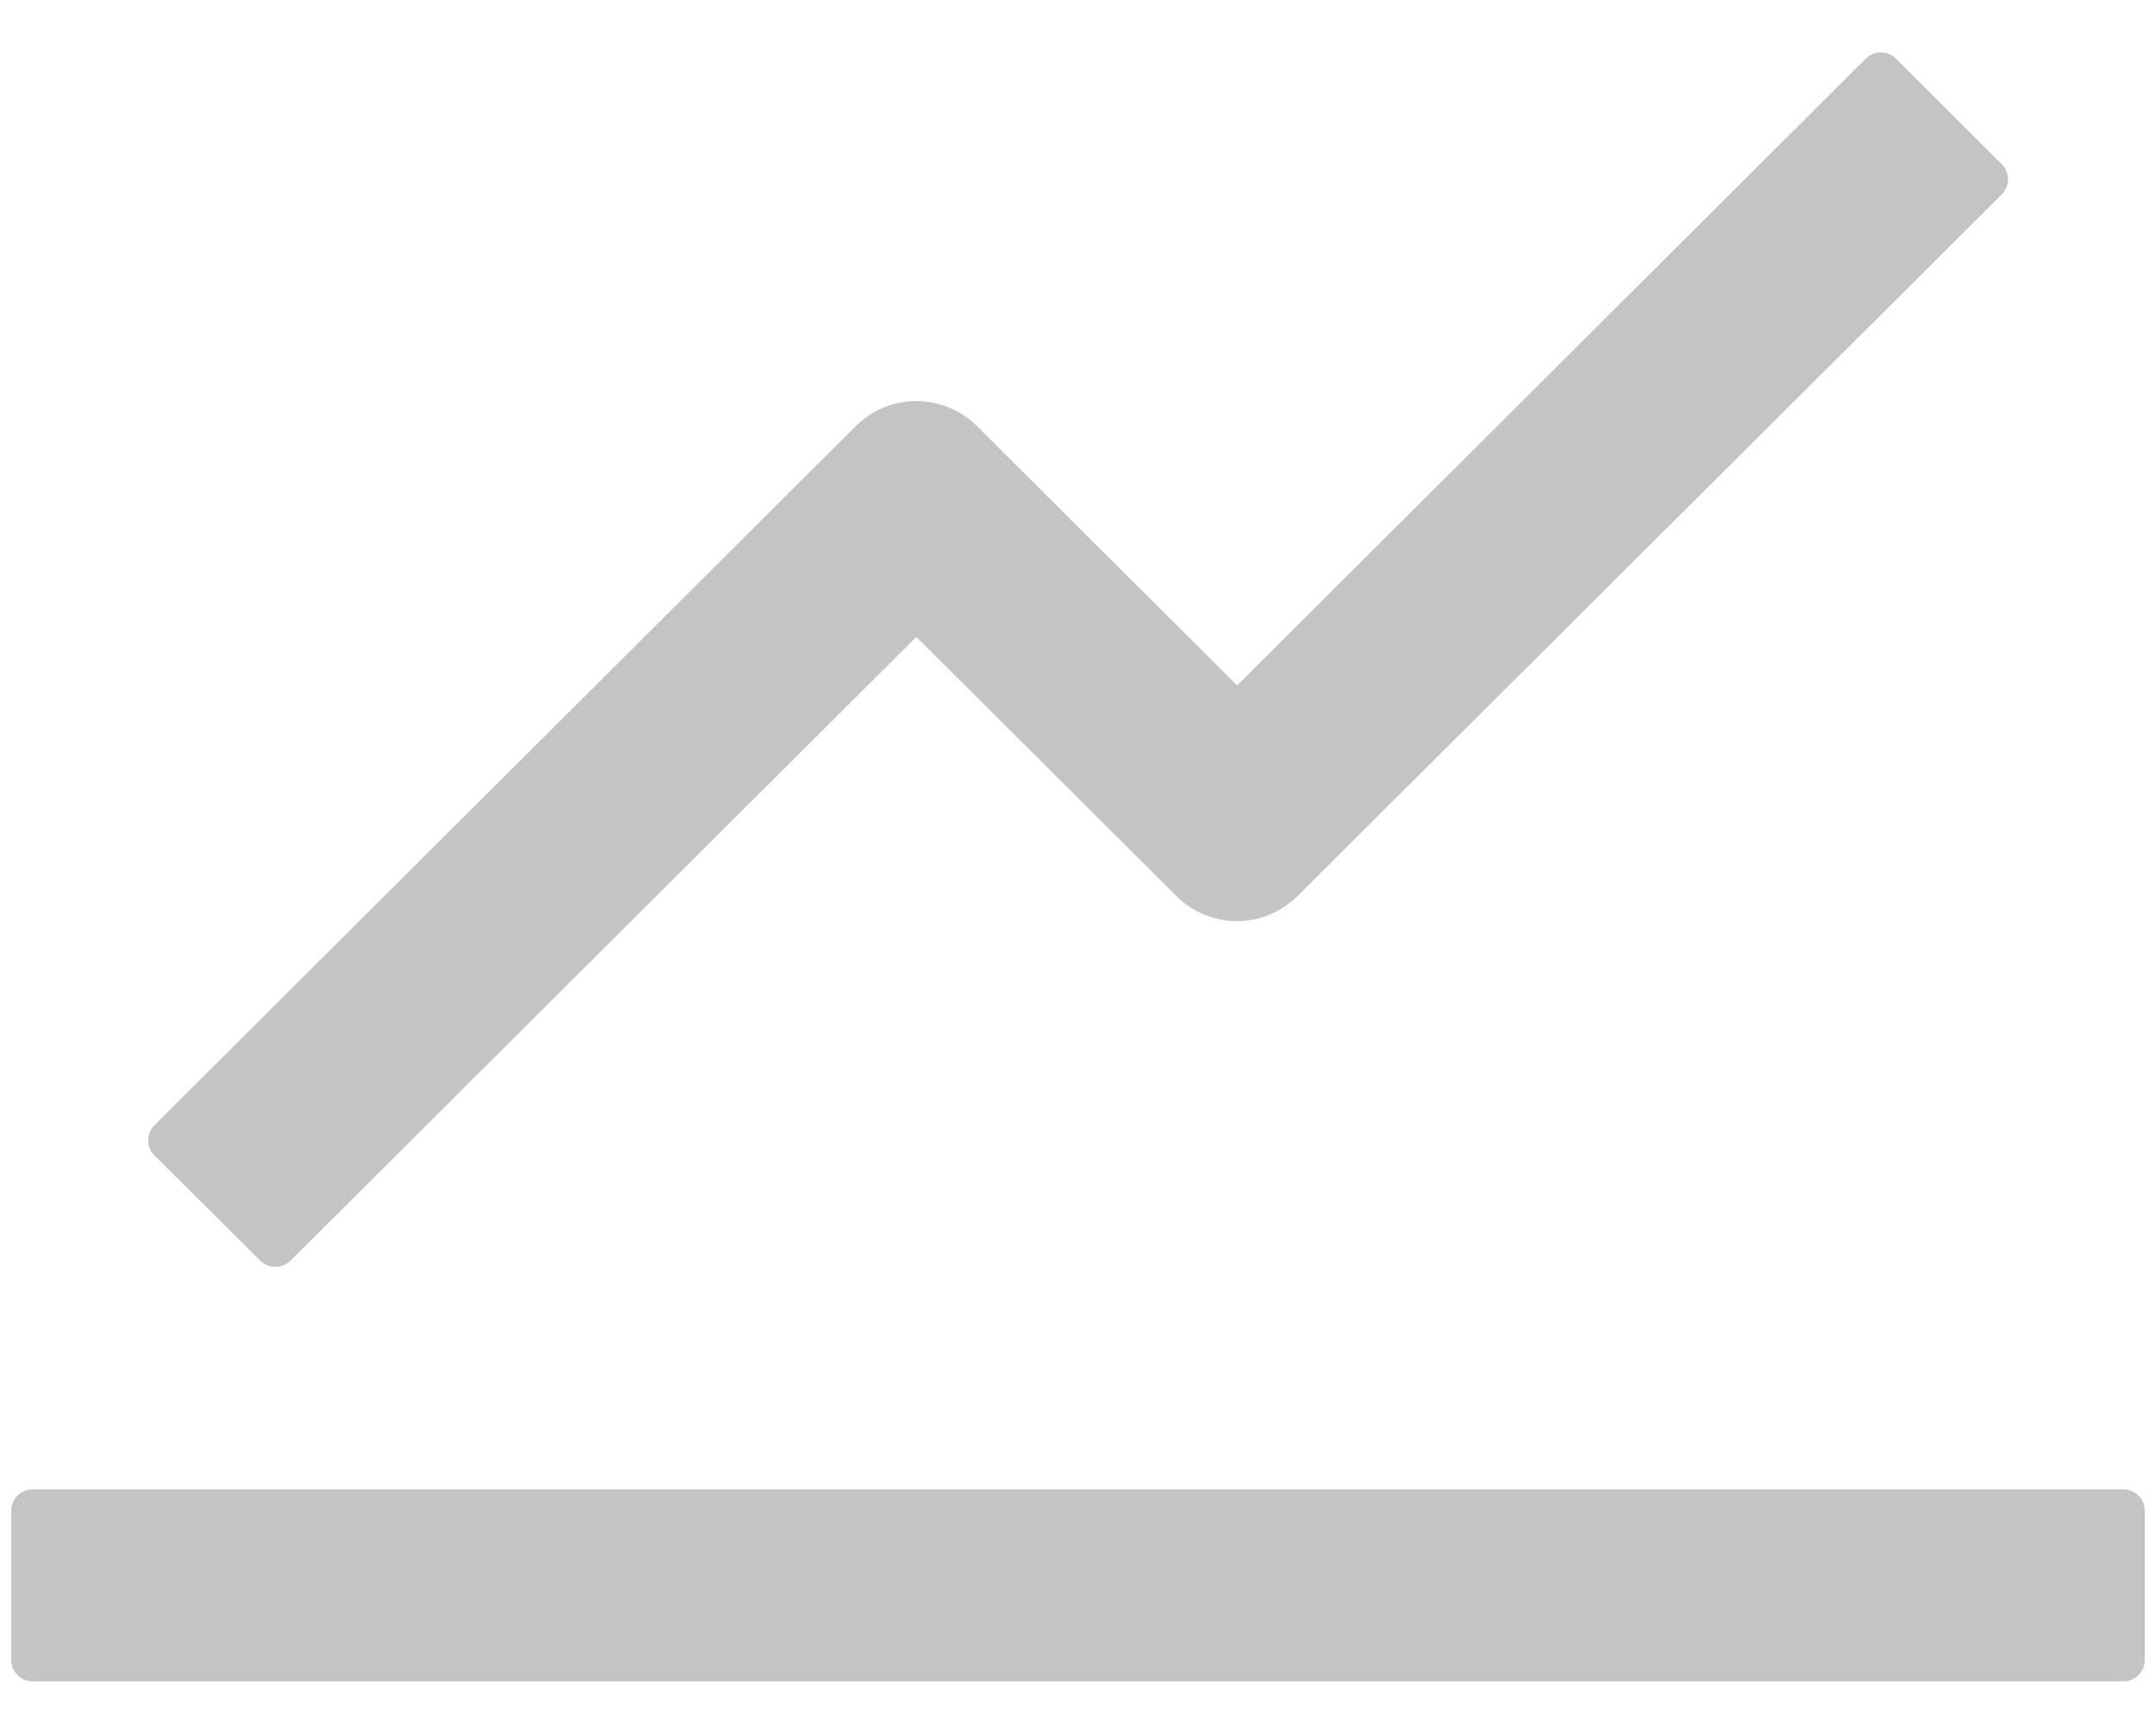 <svg width="30" height="24" viewBox="0 0 30 24" fill="none" xmlns="http://www.w3.org/2000/svg">
<path d="M29.547 20.721H0.453C0.29 20.721 0.156 20.854 0.156 21.018V23.096C0.156 23.259 0.29 23.393 0.453 23.393H29.547C29.71 23.393 29.844 23.259 29.844 23.096V21.018C29.844 20.854 29.71 20.721 29.547 20.721ZM2.149 16.075L3.622 17.54C3.737 17.655 3.927 17.655 4.042 17.54L12.751 8.861L16.373 12.471C16.596 12.692 16.898 12.816 17.212 12.816C17.526 12.816 17.827 12.692 18.05 12.471L27.855 2.704C27.97 2.589 27.97 2.4 27.855 2.285L26.381 0.815C26.326 0.76 26.25 0.729 26.172 0.729C26.093 0.729 26.018 0.76 25.962 0.815L17.215 9.536L13.59 5.925C13.367 5.704 13.065 5.58 12.751 5.58C12.437 5.58 12.136 5.704 11.912 5.925L2.149 15.655C2.121 15.683 2.099 15.715 2.084 15.751C2.069 15.787 2.061 15.826 2.061 15.865C2.061 15.904 2.069 15.943 2.084 15.979C2.099 16.015 2.121 16.047 2.149 16.075Z" fill="#C4C4C4"/>
</svg>
